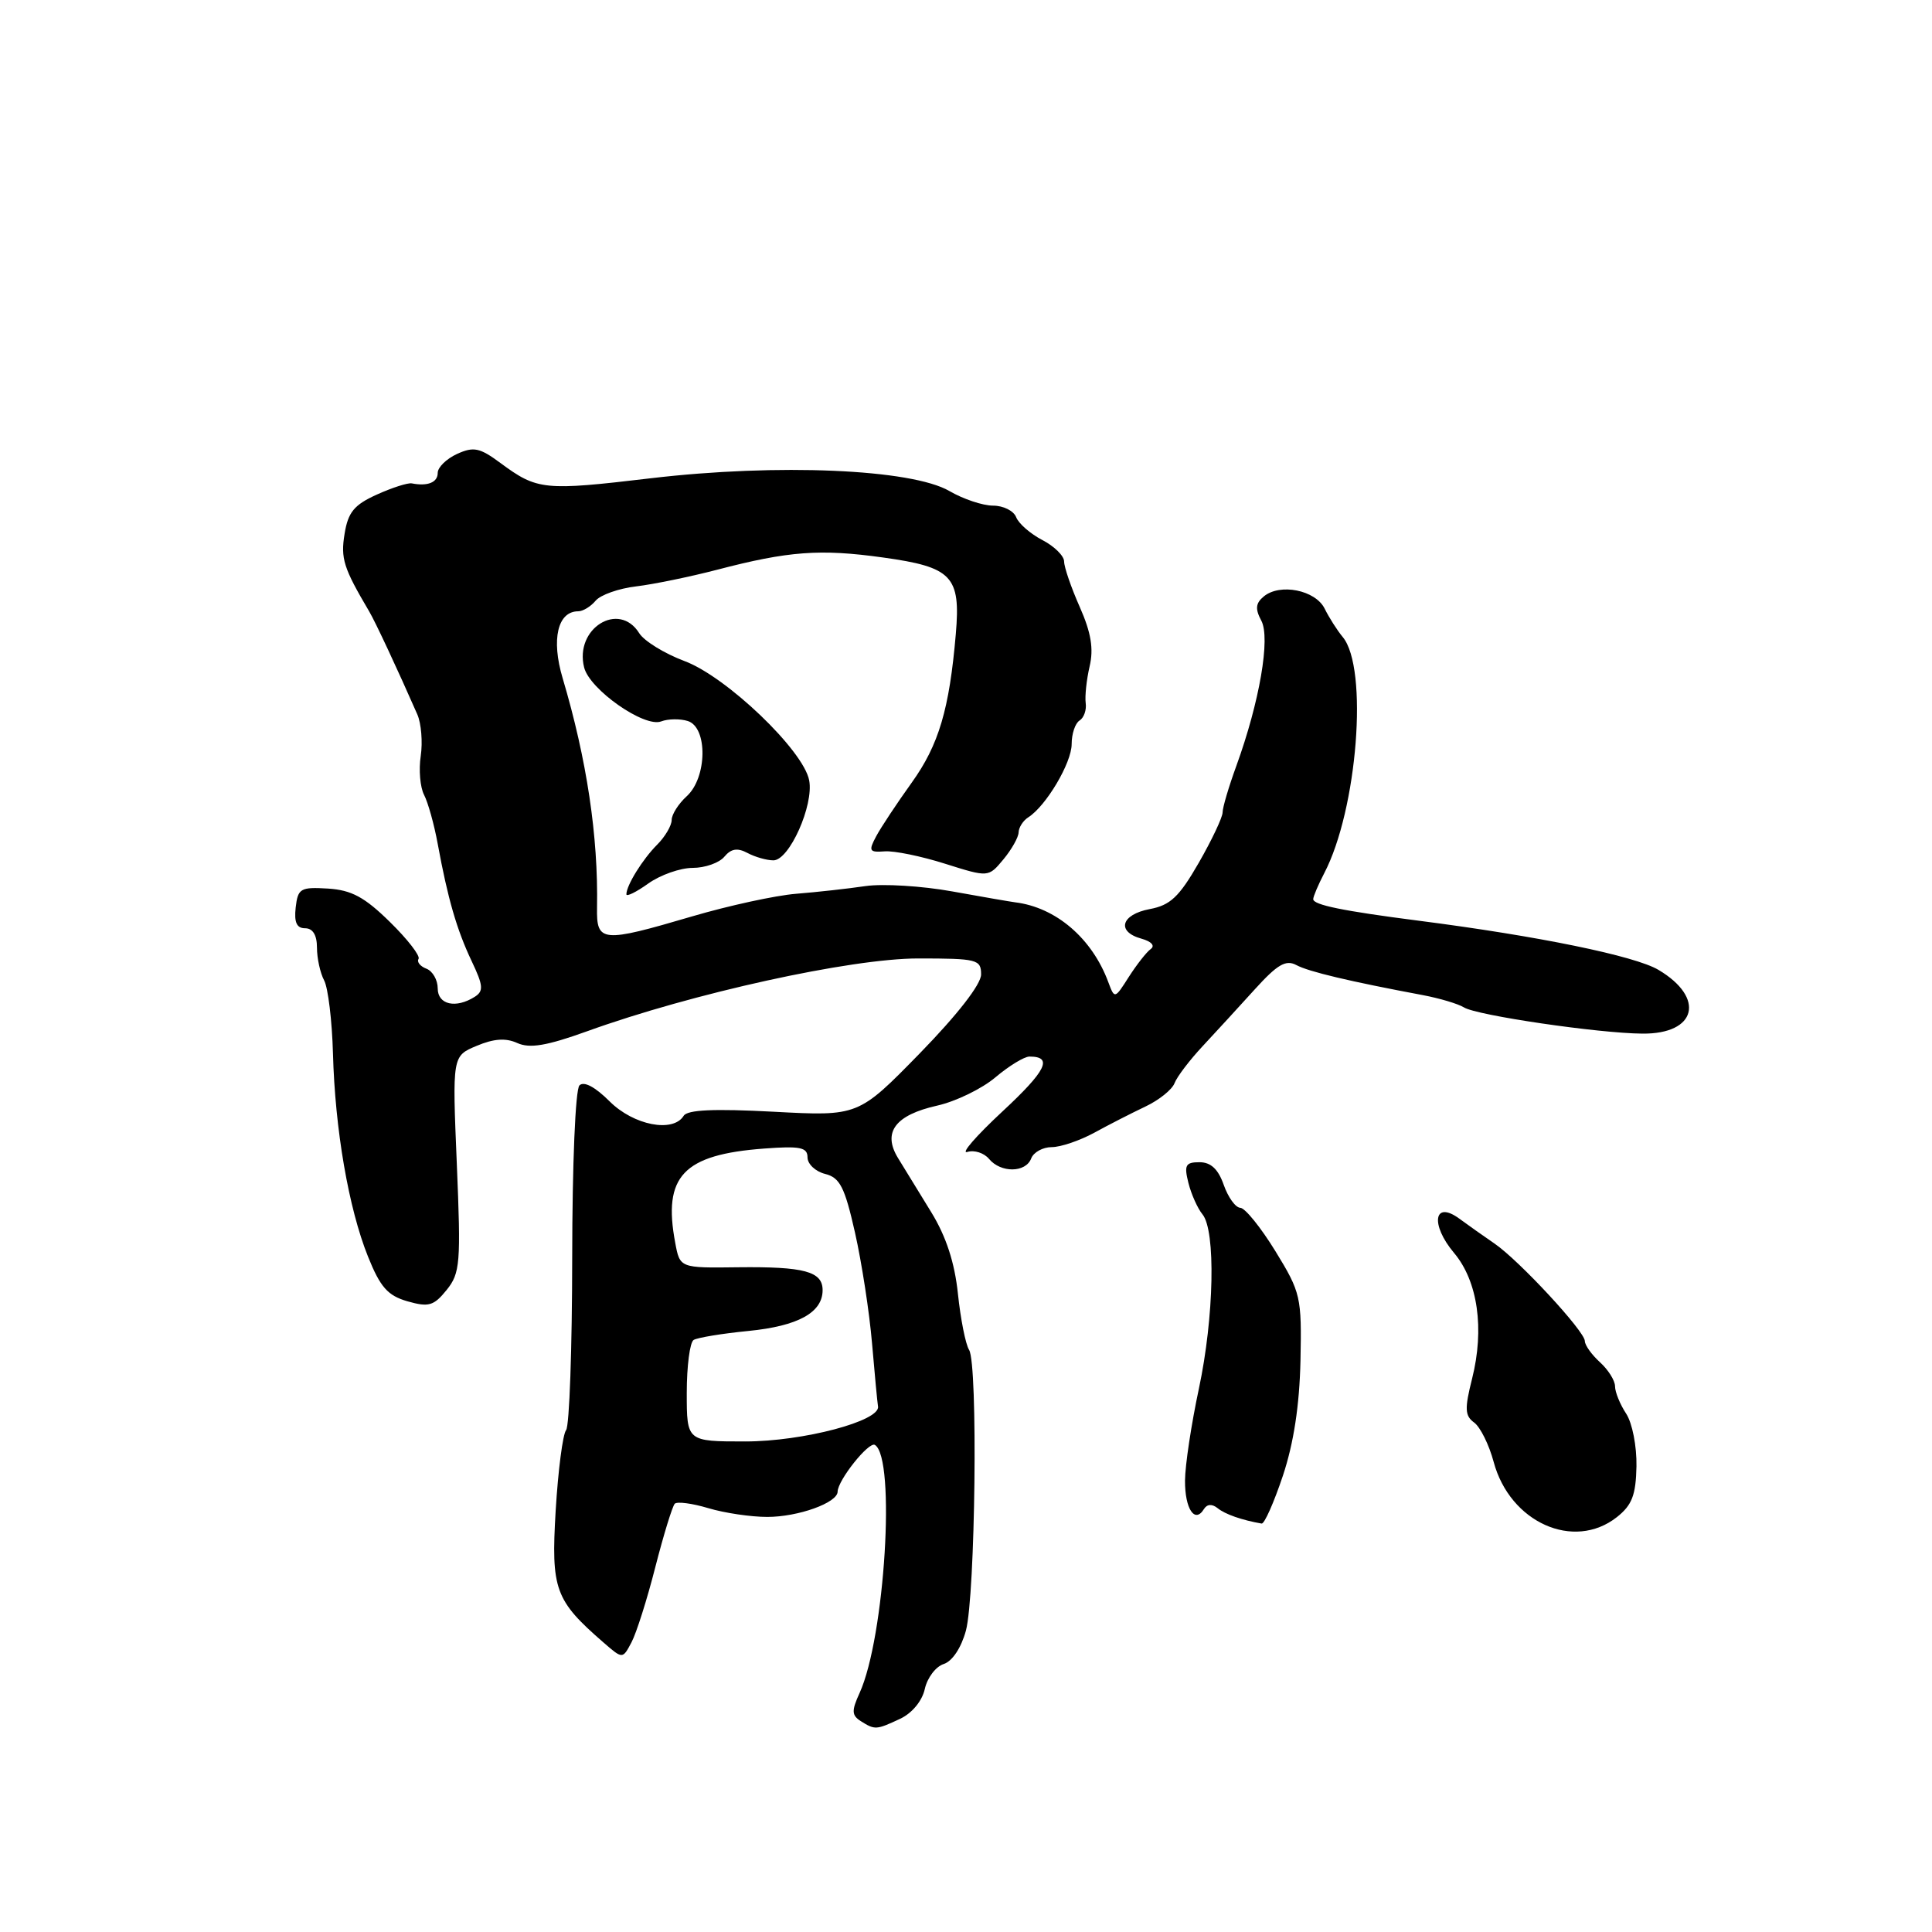 <?xml version="1.0" encoding="UTF-8" standalone="no"?>
<!DOCTYPE svg PUBLIC "-//W3C//DTD SVG 1.1//EN" "http://www.w3.org/Graphics/SVG/1.1/DTD/svg11.dtd" >
<svg xmlns="http://www.w3.org/2000/svg" xmlns:xlink="http://www.w3.org/1999/xlink" version="1.1" viewBox="0 0 256 256">
 <g >
 <path fill="currentColor"
d=" M 119.27 227.75 C 120.85 227.01 122.19 225.39 122.54 223.80 C 122.87 222.31 124.00 220.82 125.05 220.49 C 126.19 220.12 127.37 218.34 127.99 216.06 C 129.24 211.38 129.60 180.77 128.41 178.87 C 127.94 178.12 127.28 174.77 126.93 171.43 C 126.50 167.31 125.37 163.84 123.40 160.63 C 121.80 158.03 119.83 154.80 119.00 153.46 C 116.90 150.04 118.61 147.75 124.18 146.50 C 126.64 145.95 130.12 144.26 131.90 142.75 C 133.69 141.24 135.72 140.00 136.41 140.00 C 139.57 140.00 138.65 141.87 132.80 147.30 C 129.34 150.52 127.25 152.92 128.18 152.64 C 129.10 152.35 130.39 152.77 131.05 153.56 C 132.61 155.44 135.91 155.41 136.64 153.50 C 136.95 152.68 138.18 152.00 139.36 152.00 C 140.54 152.00 143.07 151.14 145.00 150.09 C 146.93 149.03 149.97 147.48 151.76 146.63 C 153.56 145.78 155.30 144.39 155.63 143.53 C 155.95 142.68 157.64 140.46 159.36 138.62 C 161.09 136.77 164.19 133.38 166.26 131.10 C 169.26 127.79 170.38 127.13 171.78 127.88 C 173.42 128.76 178.83 130.04 188.54 131.86 C 190.76 132.28 193.21 133.01 193.99 133.49 C 195.69 134.55 211.83 136.92 217.63 136.96 C 224.81 137.03 226.01 132.22 219.75 128.51 C 216.63 126.66 203.81 124.03 188.00 122.00 C 177.94 120.71 174.00 119.90 174.01 119.14 C 174.01 118.79 174.67 117.24 175.47 115.70 C 179.87 107.27 181.34 88.52 177.92 84.41 C 177.18 83.52 176.10 81.82 175.52 80.64 C 174.30 78.19 169.61 77.25 167.46 79.03 C 166.37 79.93 166.30 80.69 167.13 82.24 C 168.36 84.54 166.90 93.01 163.82 101.49 C 162.82 104.23 162.00 107.00 162.00 107.65 C 162.00 108.29 160.58 111.30 158.84 114.33 C 156.24 118.85 155.07 119.95 152.34 120.46 C 148.53 121.18 147.90 123.46 151.25 124.38 C 152.57 124.75 153.08 125.31 152.48 125.75 C 151.91 126.16 150.61 127.83 149.57 129.45 C 147.71 132.38 147.69 132.38 146.86 130.15 C 144.71 124.33 139.91 120.22 134.50 119.56 C 133.95 119.49 130.21 118.85 126.19 118.12 C 122.18 117.39 117.00 117.08 114.69 117.41 C 112.39 117.75 108.25 118.21 105.50 118.43 C 102.75 118.65 96.56 120.00 91.73 121.42 C 79.73 124.95 79.03 124.89 79.11 120.25 C 79.28 110.81 77.76 100.65 74.55 89.85 C 73.02 84.71 73.89 81.00 76.62 81.00 C 77.24 81.00 78.28 80.37 78.92 79.60 C 79.56 78.83 81.98 77.97 84.29 77.70 C 86.61 77.42 91.42 76.43 95.00 75.50 C 104.48 73.02 108.68 72.71 117.00 73.87 C 126.17 75.14 127.31 76.34 126.65 84.00 C 125.80 93.98 124.39 98.71 120.81 103.70 C 118.86 106.42 116.74 109.61 116.10 110.81 C 115.06 112.76 115.18 112.96 117.22 112.81 C 118.47 112.71 122.08 113.45 125.23 114.45 C 130.97 116.26 130.97 116.26 132.95 113.88 C 134.04 112.57 134.95 110.96 134.97 110.30 C 134.99 109.64 135.56 108.74 136.25 108.30 C 138.62 106.79 142.00 101.08 142.00 98.60 C 142.00 97.23 142.47 95.83 143.05 95.47 C 143.62 95.11 143.99 94.08 143.86 93.16 C 143.74 92.25 143.97 90.06 144.38 88.30 C 144.93 85.97 144.58 83.83 143.07 80.42 C 141.93 77.85 141.00 75.14 141.00 74.40 C 141.00 73.66 139.70 72.38 138.12 71.56 C 136.54 70.74 134.98 69.38 134.65 68.54 C 134.33 67.69 132.95 67.00 131.59 67.00 C 130.23 67.00 127.63 66.13 125.81 65.07 C 120.80 62.15 103.05 61.39 86.25 63.37 C 72.06 65.05 71.20 64.96 66.31 61.35 C 63.57 59.32 62.76 59.15 60.56 60.15 C 59.15 60.80 58.00 61.92 58.00 62.66 C 58.00 63.93 56.67 64.46 54.56 64.05 C 54.04 63.95 51.95 64.62 49.92 65.54 C 46.93 66.89 46.12 67.87 45.66 70.73 C 45.12 74.01 45.52 75.26 48.91 81.00 C 49.71 82.34 52.70 88.74 55.30 94.67 C 55.82 95.86 56.02 98.34 55.75 100.17 C 55.47 102.00 55.67 104.32 56.19 105.32 C 56.71 106.32 57.53 109.24 58.00 111.82 C 59.33 119.06 60.52 123.19 62.50 127.36 C 64.04 130.60 64.10 131.32 62.91 132.08 C 60.40 133.67 58.00 133.13 58.00 130.97 C 58.00 129.85 57.33 128.68 56.51 128.36 C 55.68 128.05 55.21 127.46 55.46 127.06 C 55.71 126.66 54.00 124.45 51.66 122.16 C 48.31 118.87 46.58 117.94 43.46 117.74 C 39.81 117.52 39.47 117.72 39.18 120.25 C 38.96 122.21 39.31 123.00 40.43 123.00 C 41.45 123.00 42.00 123.90 42.00 125.57 C 42.00 126.98 42.43 128.93 42.95 129.91 C 43.47 130.88 44.00 135.24 44.12 139.59 C 44.39 149.64 46.19 160.10 48.76 166.50 C 50.39 170.56 51.37 171.67 53.99 172.43 C 56.81 173.23 57.47 173.04 59.18 170.93 C 60.98 168.69 61.08 167.39 60.53 154.22 C 59.93 139.93 59.93 139.93 63.16 138.58 C 65.44 137.62 67.02 137.51 68.55 138.21 C 70.20 138.95 72.43 138.58 77.79 136.65 C 91.74 131.61 112.72 127.00 121.66 127.00 C 129.49 127.00 130.00 127.13 130.00 129.12 C 130.00 130.43 126.87 134.45 121.87 139.58 C 113.73 147.91 113.73 147.91 102.51 147.31 C 94.59 146.89 91.09 147.05 90.59 147.85 C 89.18 150.13 83.96 149.11 80.78 145.94 C 78.86 144.02 77.37 143.23 76.78 143.82 C 76.24 144.36 75.83 154.27 75.82 166.63 C 75.81 178.66 75.45 188.95 75.01 189.50 C 74.57 190.05 73.95 194.84 73.63 200.15 C 73.01 210.63 73.52 212.04 80.00 217.67 C 82.50 219.84 82.50 219.84 83.67 217.63 C 84.32 216.41 85.75 211.91 86.84 207.62 C 87.94 203.33 89.10 199.57 89.41 199.25 C 89.73 198.94 91.73 199.20 93.86 199.84 C 95.99 200.48 99.50 201.00 101.67 201.00 C 105.75 201.00 110.98 199.13 110.99 197.65 C 111.01 196.14 115.13 190.96 115.93 191.46 C 118.72 193.18 117.25 216.97 113.90 224.33 C 112.82 226.69 112.85 227.29 114.06 228.06 C 115.93 229.24 116.11 229.23 119.27 227.75 Z  M 214.24 201.03 C 216.25 199.44 216.76 198.12 216.84 194.30 C 216.89 191.65 216.29 188.56 215.47 187.31 C 214.66 186.08 214.00 184.45 214.00 183.69 C 214.00 182.93 213.10 181.50 212.00 180.50 C 210.90 179.50 210.00 178.24 210.00 177.70 C 210.00 176.41 201.29 167.01 198.02 164.77 C 196.63 163.82 194.54 162.34 193.37 161.48 C 189.99 159.00 189.49 162.24 192.67 166.02 C 195.82 169.76 196.72 176.08 195.06 182.68 C 194.05 186.68 194.10 187.60 195.34 188.50 C 196.15 189.10 197.31 191.44 197.92 193.72 C 200.08 201.74 208.53 205.52 214.24 201.03 Z  M 169.99 195.54 C 171.43 191.21 172.19 186.20 172.32 180.29 C 172.49 171.85 172.36 171.27 169.00 165.79 C 167.07 162.65 164.98 160.06 164.35 160.04 C 163.71 160.02 162.73 158.65 162.15 157.00 C 161.42 154.92 160.45 154.00 158.94 154.00 C 157.09 154.00 156.88 154.39 157.47 156.74 C 157.85 158.25 158.69 160.12 159.33 160.90 C 161.11 163.05 160.88 174.51 158.86 184.00 C 157.86 188.68 157.03 194.16 157.02 196.19 C 157.00 199.93 158.32 201.92 159.52 199.97 C 159.94 199.29 160.60 199.25 161.34 199.84 C 162.33 200.65 164.58 201.43 167.17 201.88 C 167.54 201.95 168.80 199.09 169.99 195.54 Z  M 91.78 115.00 C 93.42 115.00 95.31 114.33 95.98 113.52 C 96.87 112.45 97.71 112.31 99.04 113.02 C 100.05 113.56 101.60 114.00 102.48 114.00 C 104.59 114.00 107.85 106.69 107.22 103.40 C 106.46 99.42 96.26 89.66 90.69 87.59 C 88.05 86.60 85.35 84.94 84.70 83.90 C 82.01 79.59 76.10 83.27 77.40 88.44 C 78.13 91.37 85.39 96.45 87.61 95.59 C 88.53 95.24 90.12 95.22 91.14 95.54 C 93.80 96.39 93.70 103.05 91.00 105.50 C 89.90 106.50 89.00 107.92 89.00 108.65 C 89.00 109.39 88.13 110.87 87.08 111.92 C 85.15 113.85 83.00 117.32 83.00 118.50 C 83.00 118.85 84.31 118.21 85.90 117.07 C 87.50 115.93 90.15 115.00 91.78 115.00 Z  M 91.00 184.56 C 91.00 181.02 91.41 177.86 91.91 177.55 C 92.42 177.24 95.68 176.70 99.16 176.36 C 105.75 175.71 109.00 173.92 109.00 170.95 C 109.00 168.47 106.56 167.82 97.80 167.92 C 90.09 168.02 90.09 168.02 89.47 164.67 C 87.81 155.85 90.52 152.99 101.25 152.19 C 106.03 151.83 107.00 152.03 107.00 153.36 C 107.00 154.24 108.05 155.23 109.33 155.55 C 111.29 156.04 111.93 157.29 113.29 163.32 C 114.18 167.27 115.20 173.88 115.55 178.00 C 115.90 182.12 116.26 185.88 116.34 186.35 C 116.70 188.28 106.41 191.00 98.75 191.00 C 91.00 191.00 91.00 191.00 91.00 184.56 Z "/>
</g>
</svg>